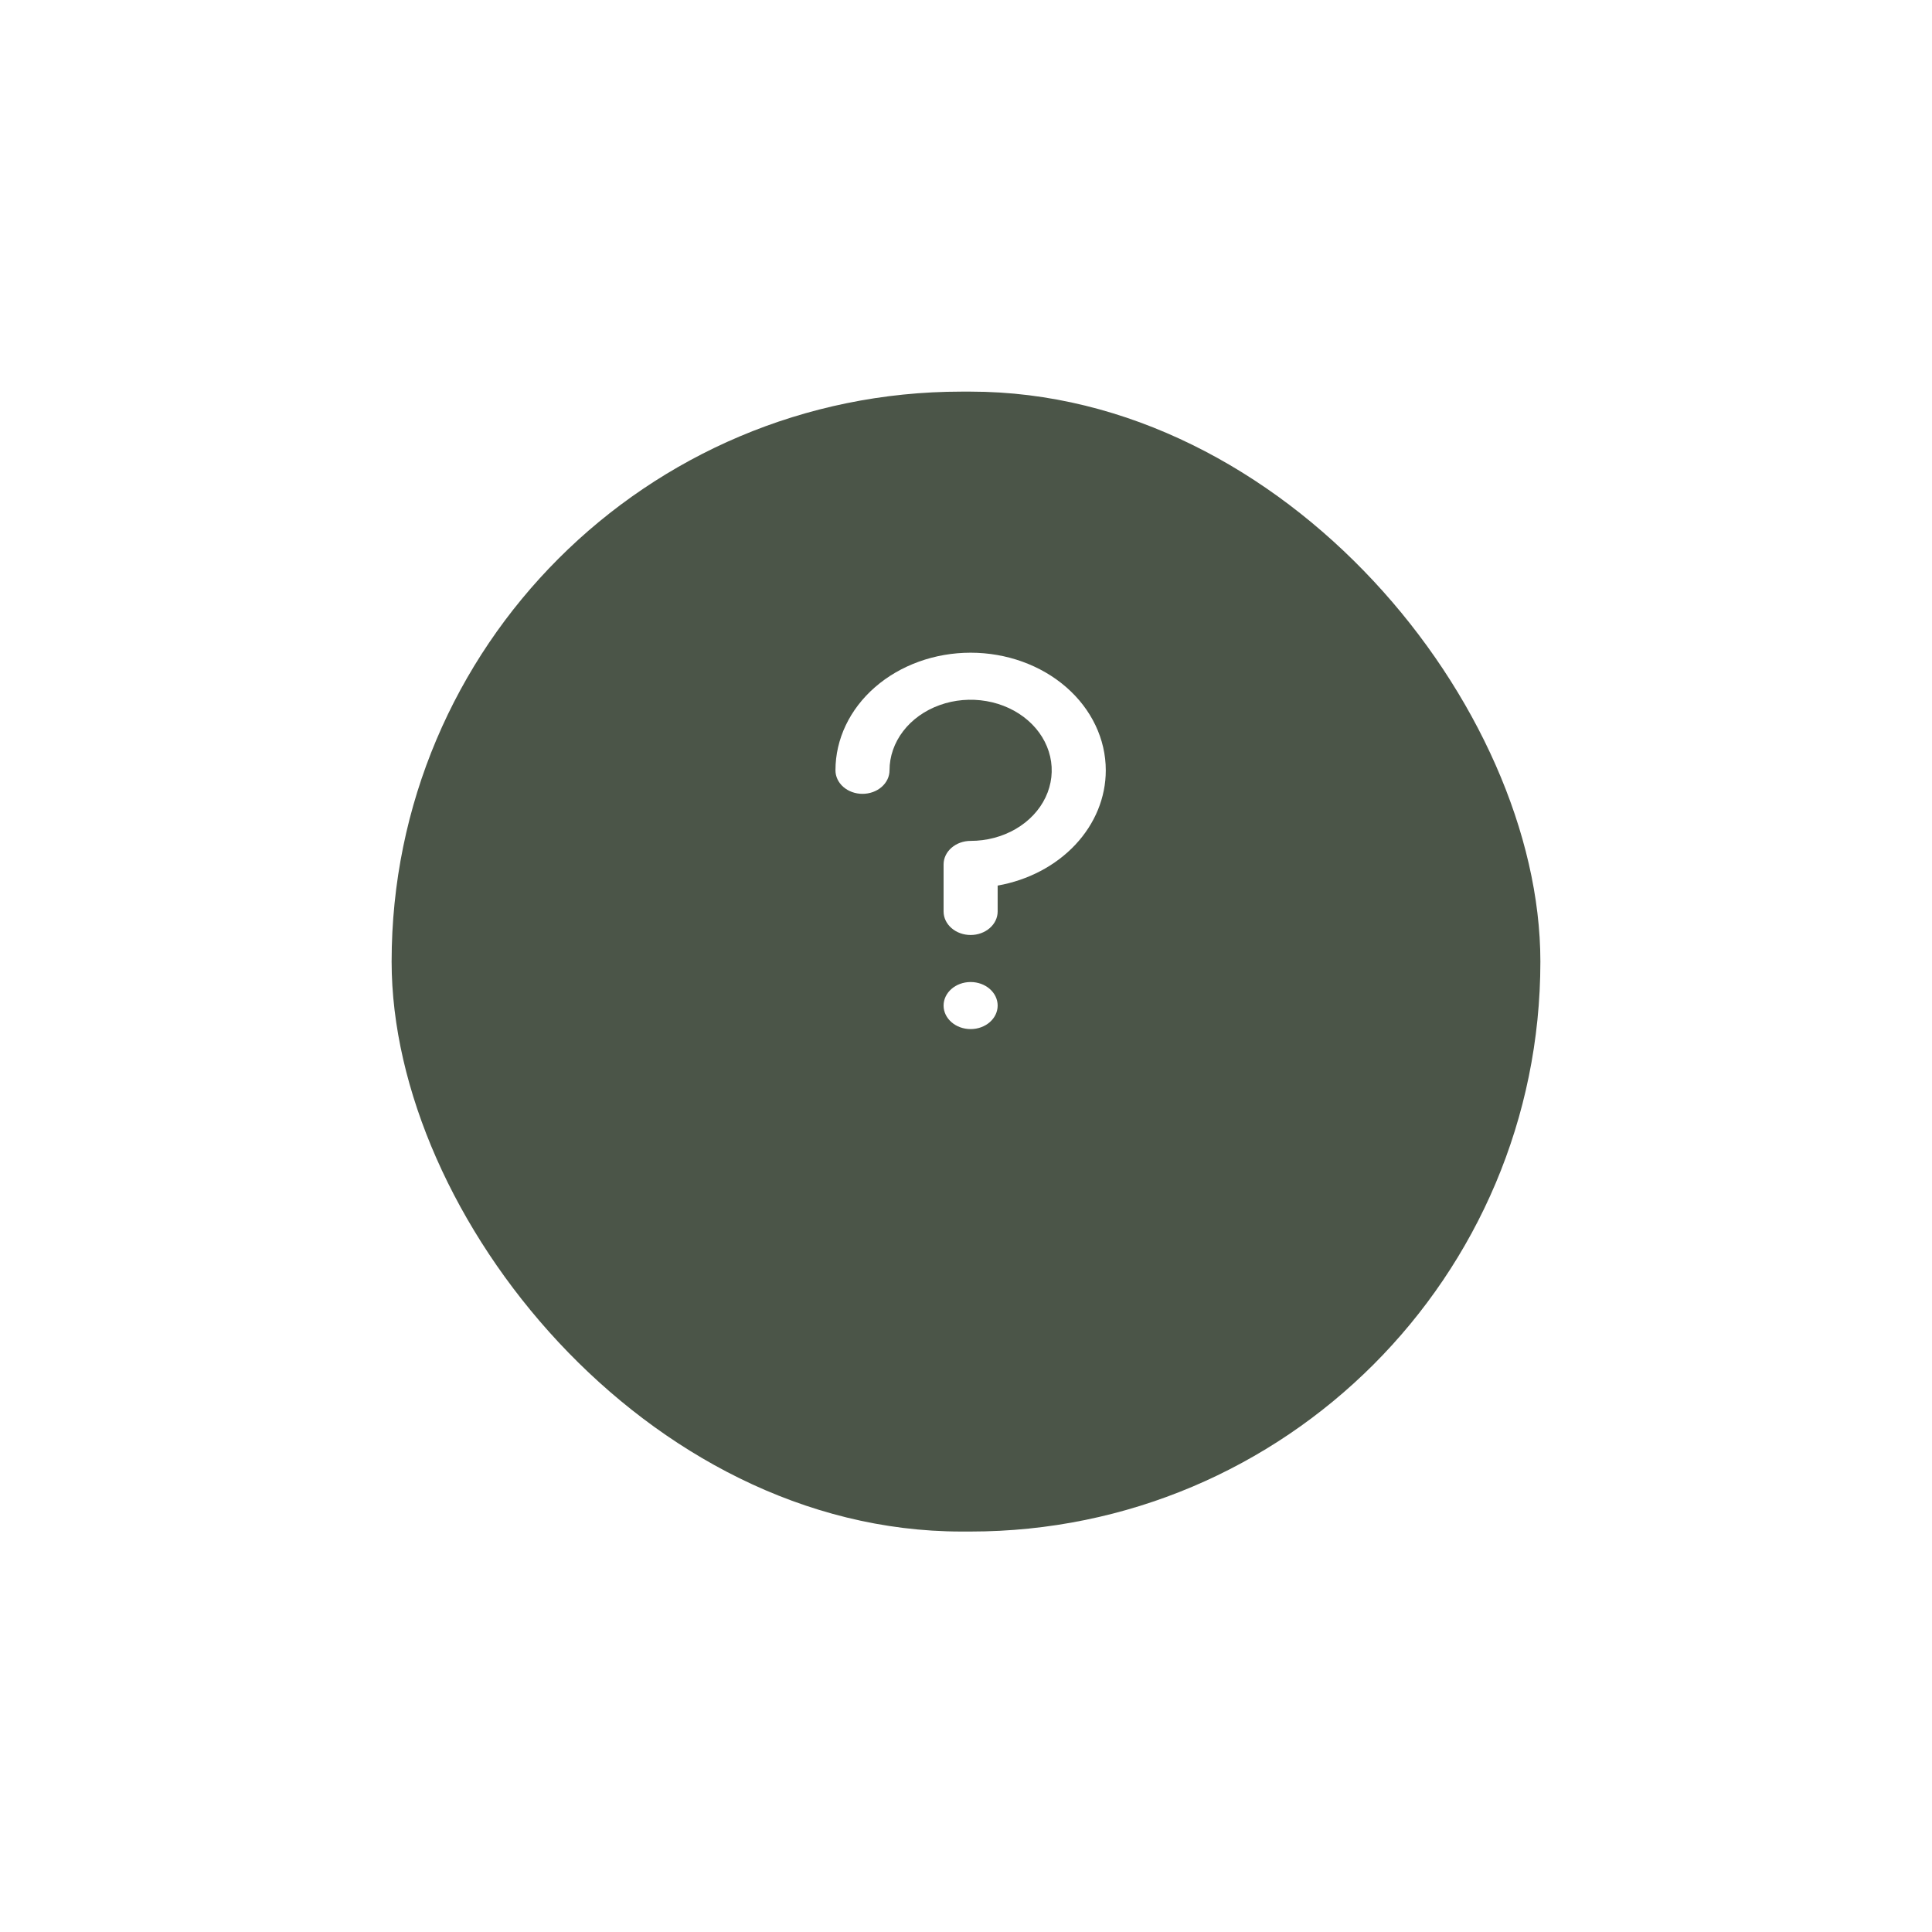 <svg width="148" height="148" viewBox="0 0 148 148" fill="none" xmlns="http://www.w3.org/2000/svg">
<g filter="url(#filter0_d_1_330)">
<rect x="30" y="20" width="88" height="87.323" rx="43.661" fill="#4B5548"/>
</g>
<path d="M84.708 59.01C84.708 56.621 83.617 54.329 81.676 52.639C79.734 50.949 77.1 50 74.354 50C71.608 50 68.974 50.949 67.033 52.639C65.091 54.329 64 56.621 64 59.01C64 59.488 64.218 59.947 64.606 60.285C64.995 60.623 65.522 60.812 66.071 60.812C66.62 60.812 67.147 60.623 67.535 60.285C67.924 59.947 68.142 59.488 68.142 59.01C68.142 57.941 68.506 56.896 69.189 56.007C69.871 55.118 70.841 54.425 71.977 54.016C73.112 53.606 74.361 53.499 75.566 53.708C76.771 53.917 77.878 54.431 78.747 55.188C79.616 55.944 80.207 56.907 80.447 57.956C80.687 59.004 80.564 60.091 80.094 61.079C79.624 62.067 78.827 62.911 77.806 63.505C76.784 64.099 75.583 64.416 74.354 64.416C73.805 64.416 73.278 64.606 72.89 64.944C72.501 65.282 72.283 65.741 72.283 66.219V69.823C72.283 70.301 72.501 70.759 72.89 71.097C73.278 71.435 73.805 71.625 74.354 71.625C74.903 71.625 75.43 71.435 75.818 71.097C76.207 70.759 76.425 70.301 76.425 69.823V67.84C78.764 67.425 80.866 66.319 82.375 64.71C83.885 63.101 84.709 61.087 84.708 59.01Z" fill="white"/>
<path d="M74.354 78.833C75.498 78.833 76.425 78.026 76.425 77.031C76.425 76.035 75.498 75.228 74.354 75.228C73.211 75.228 72.283 76.035 72.283 77.031C72.283 78.026 73.211 78.833 74.354 78.833Z" fill="white"/>
<defs>
<filter id="filter0_d_1_330" x="0" y="0" width="148" height="147.323" filterUnits="userSpaceOnUse" color-interpolation-filters="sRGB">
<feFlood flood-opacity="0" result="BackgroundImageFix"/>
<feColorMatrix in="SourceAlpha" type="matrix" values="0 0 0 0 0 0 0 0 0 0 0 0 0 0 0 0 0 0 127 0" result="hardAlpha"/>
<feOffset dy="10"/>
<feGaussianBlur stdDeviation="15"/>
<feColorMatrix type="matrix" values="0 0 0 0 0 0 0 0 0 0 0 0 0 0 0 0 0 0 0.25 0"/>
<feBlend mode="normal" in2="BackgroundImageFix" result="effect1_dropShadow_1_330"/>
<feBlend mode="normal" in="SourceGraphic" in2="effect1_dropShadow_1_330" result="shape"/>
</filter>
</defs>
</svg>
